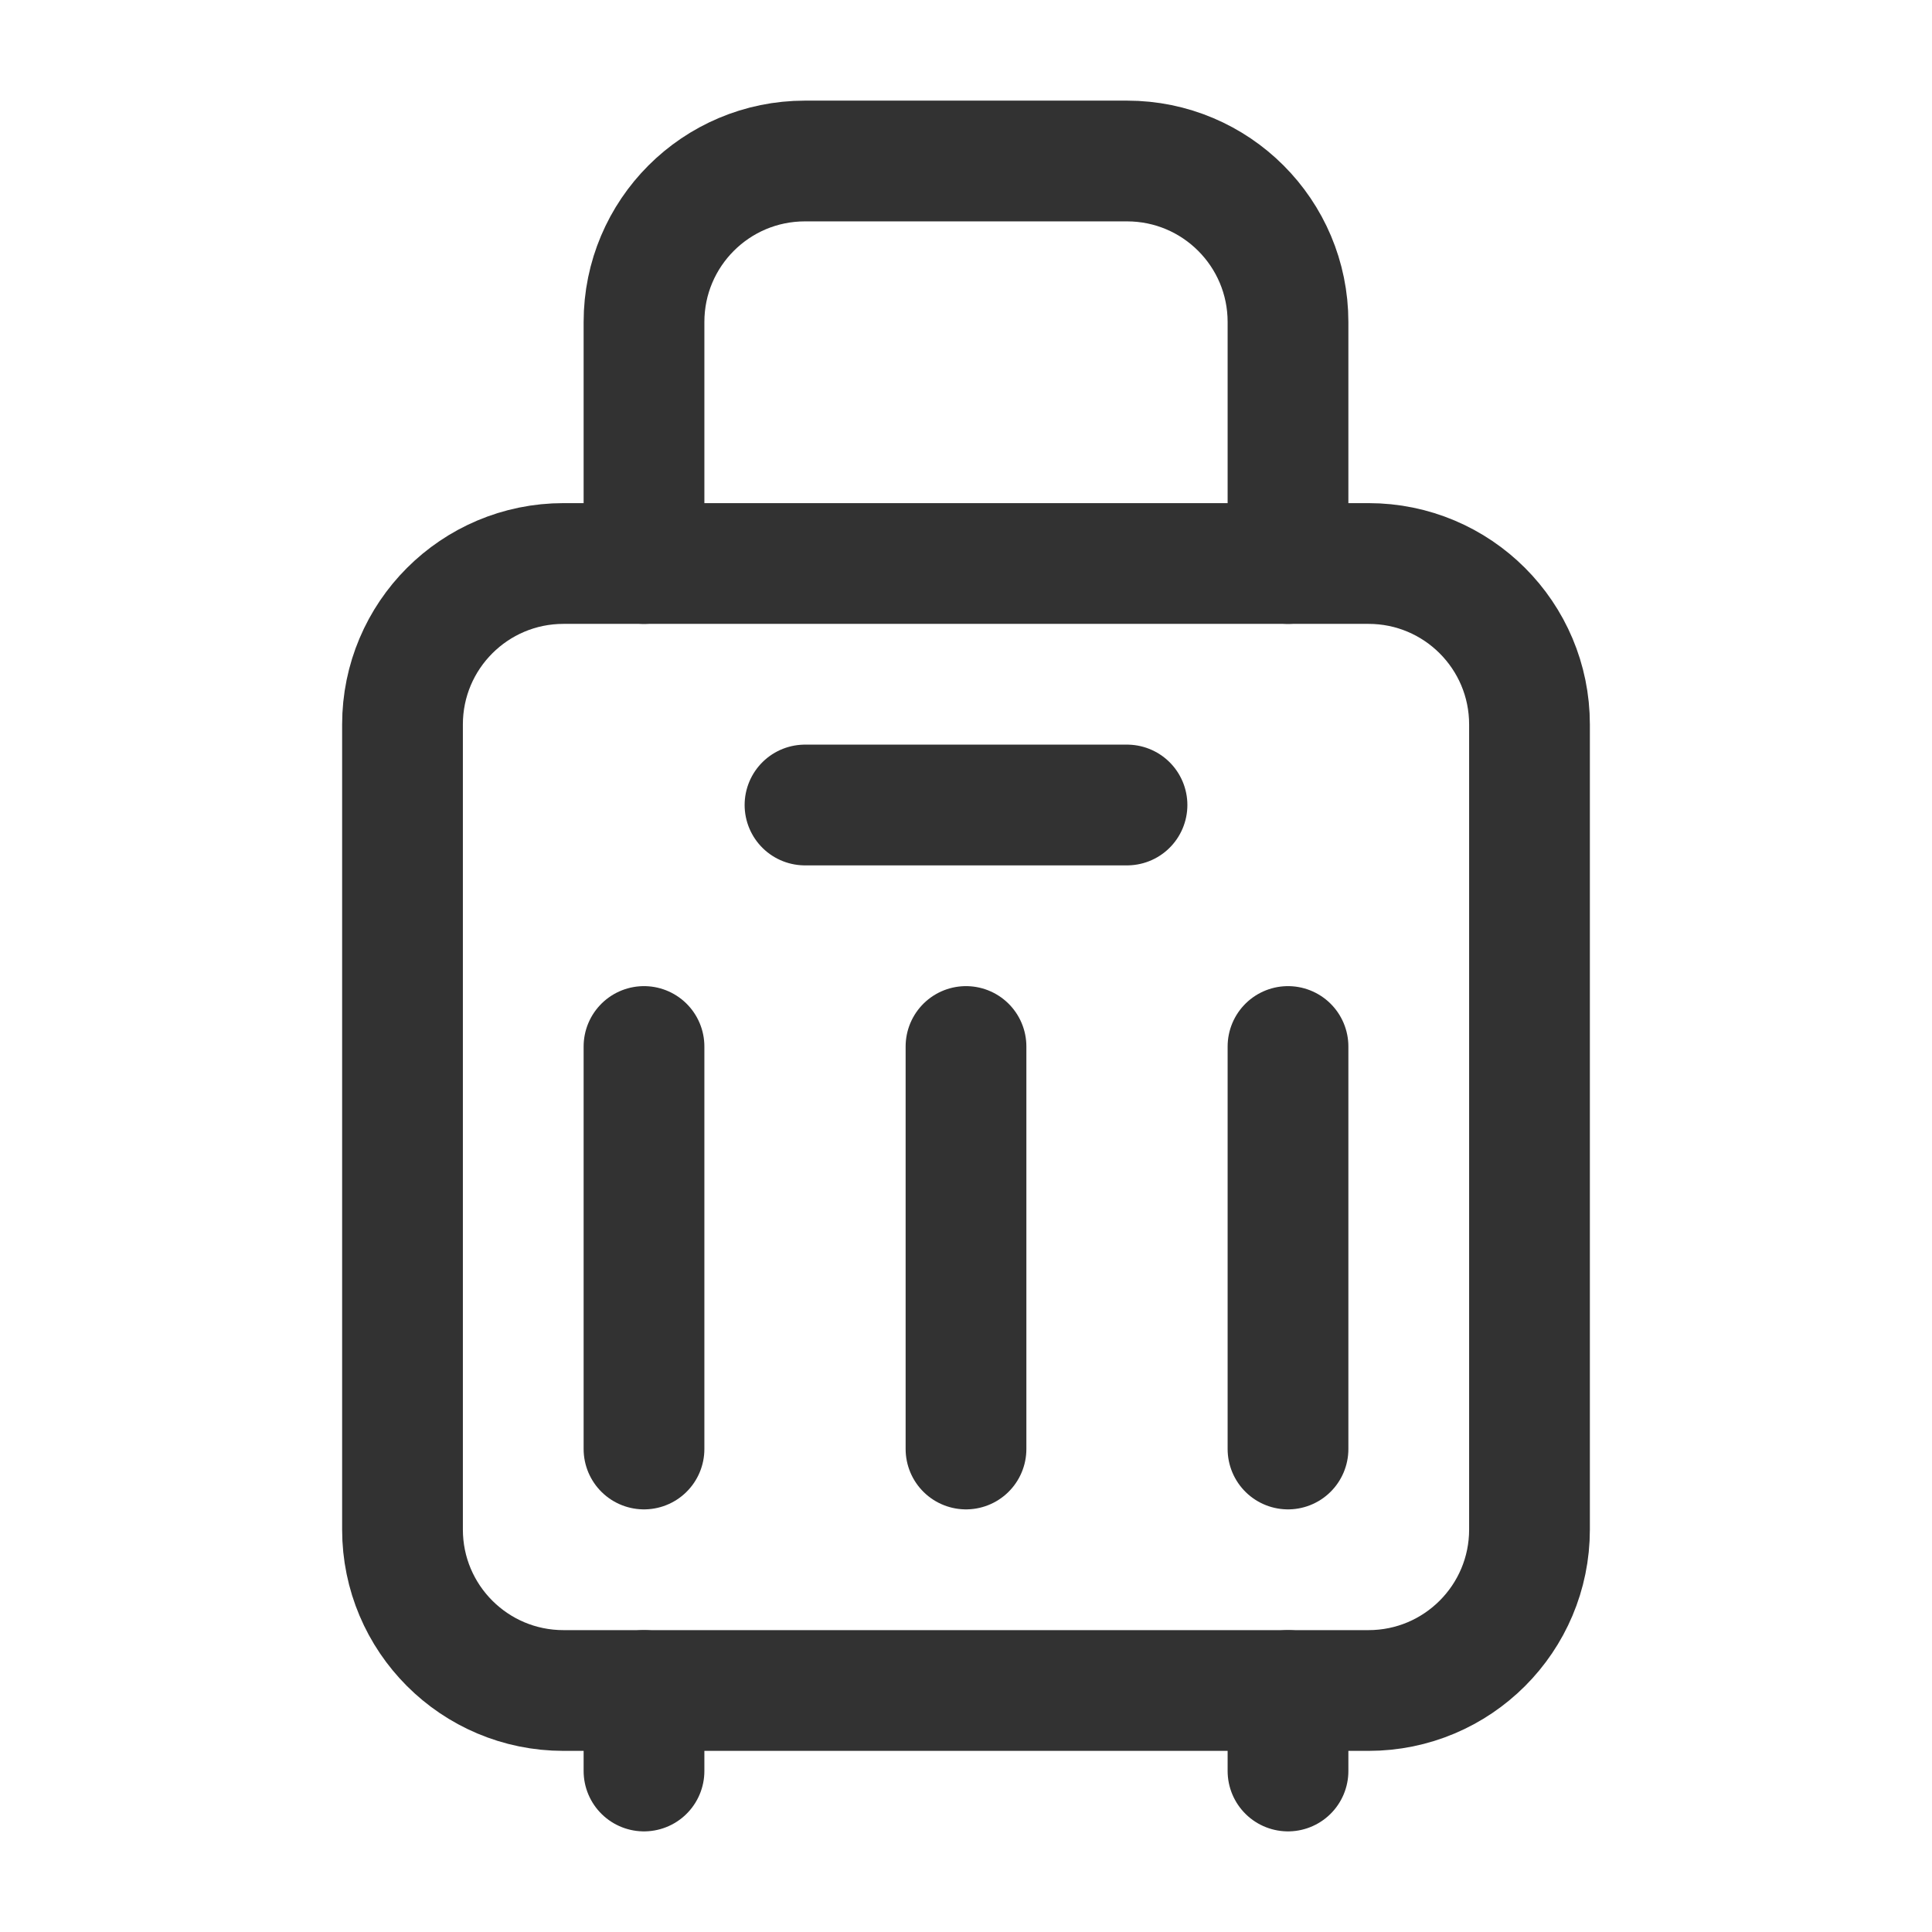 <?xml version="1.0" encoding="UTF-8"?><svg version="1.1" viewBox="0 0 24 24" xmlns="http://www.w3.org/2000/svg" xmlns:xlink="http://www.w3.org/1999/xlink"><!--Generated by IJSVG (https://github.com/iconjar/IJSVG)--><g fill="none"><path d="M0,0h24v24h-24Z"></path><path stroke="#323232" stroke-linecap="round" stroke-linejoin="round" stroke-width="1.5" d="M17,21h-10c-1.105,0 -2,-0.895 -2,-2v-10c0,-1.105 0.895,-2 2,-2h10c1.105,0 2,0.895 2,2v10c0,1.105 -0.895,2 -2,2Z"></path><path stroke="#323232" stroke-linecap="round" stroke-linejoin="round" stroke-width="1.5" d="M10,10h4"></path><path stroke="#323232" stroke-linecap="round" stroke-linejoin="round" stroke-width="1.5" d="M8,21v1"></path><path stroke="#323232" stroke-linecap="round" stroke-linejoin="round" stroke-width="1.5" d="M16,21v1"></path><path stroke="#323232" stroke-linecap="round" stroke-linejoin="round" stroke-width="1.5" d="M16,7v-3c0,-1.105 -0.895,-2 -2,-2h-4c-1.105,0 -2,0.895 -2,2v3"></path><path stroke="#323232" stroke-linecap="round" stroke-linejoin="round" stroke-width="1.5" d="M12,13v5"></path><path stroke="#323232" stroke-linecap="round" stroke-linejoin="round" stroke-width="1.5" d="M8,13v5"></path><path stroke="#323232" stroke-linecap="round" stroke-linejoin="round" stroke-width="1.5" d="M16,13v5"></path></g></svg>
